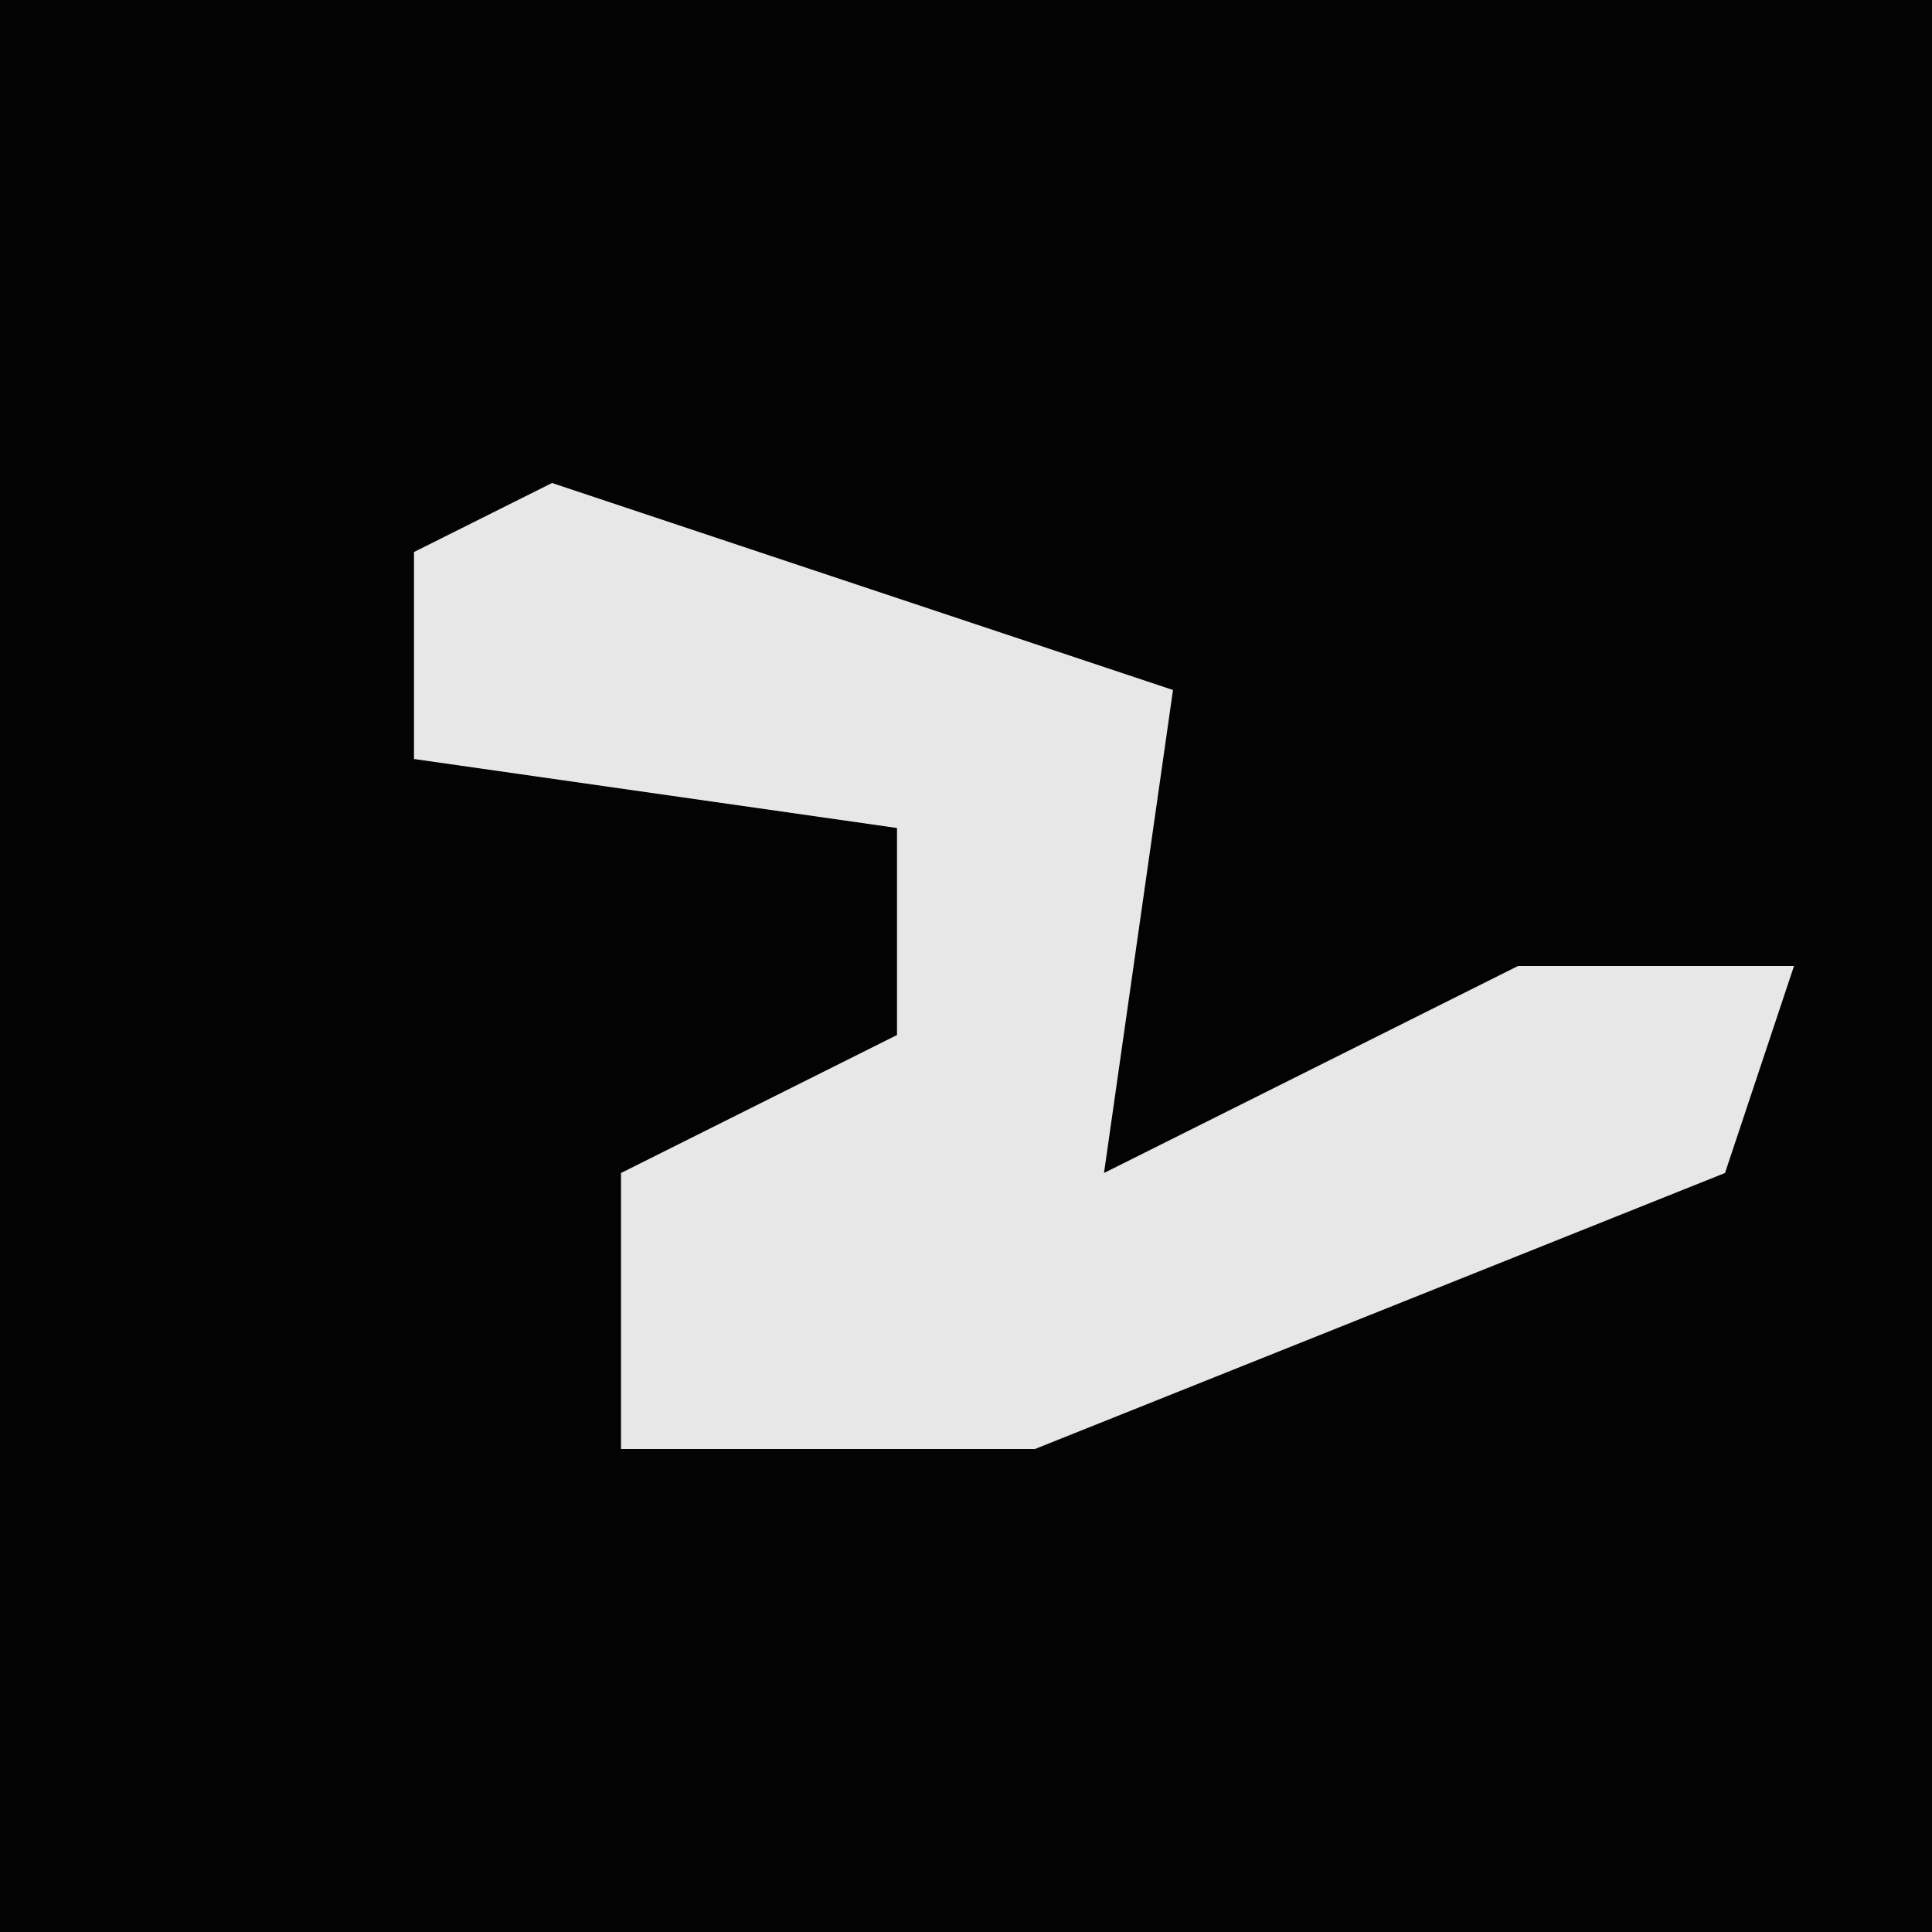 <?xml version="1.0" encoding="UTF-8"?>
<svg version="1.1" xmlns="http://www.w3.org/2000/svg" width="28" height="28">
<path d="M0,0 L28,0 L28,28 L0,28 Z " fill="#030303" transform="translate(0,0)"/>
<path d="M0,0 L9,3 L8,10 L14,7 L18,7 L17,10 L7,14 L1,14 L1,10 L5,8 L5,5 L-2,4 L-2,1 Z " fill="#E7E7E7" transform="translate(8,7)"/>
</svg>

